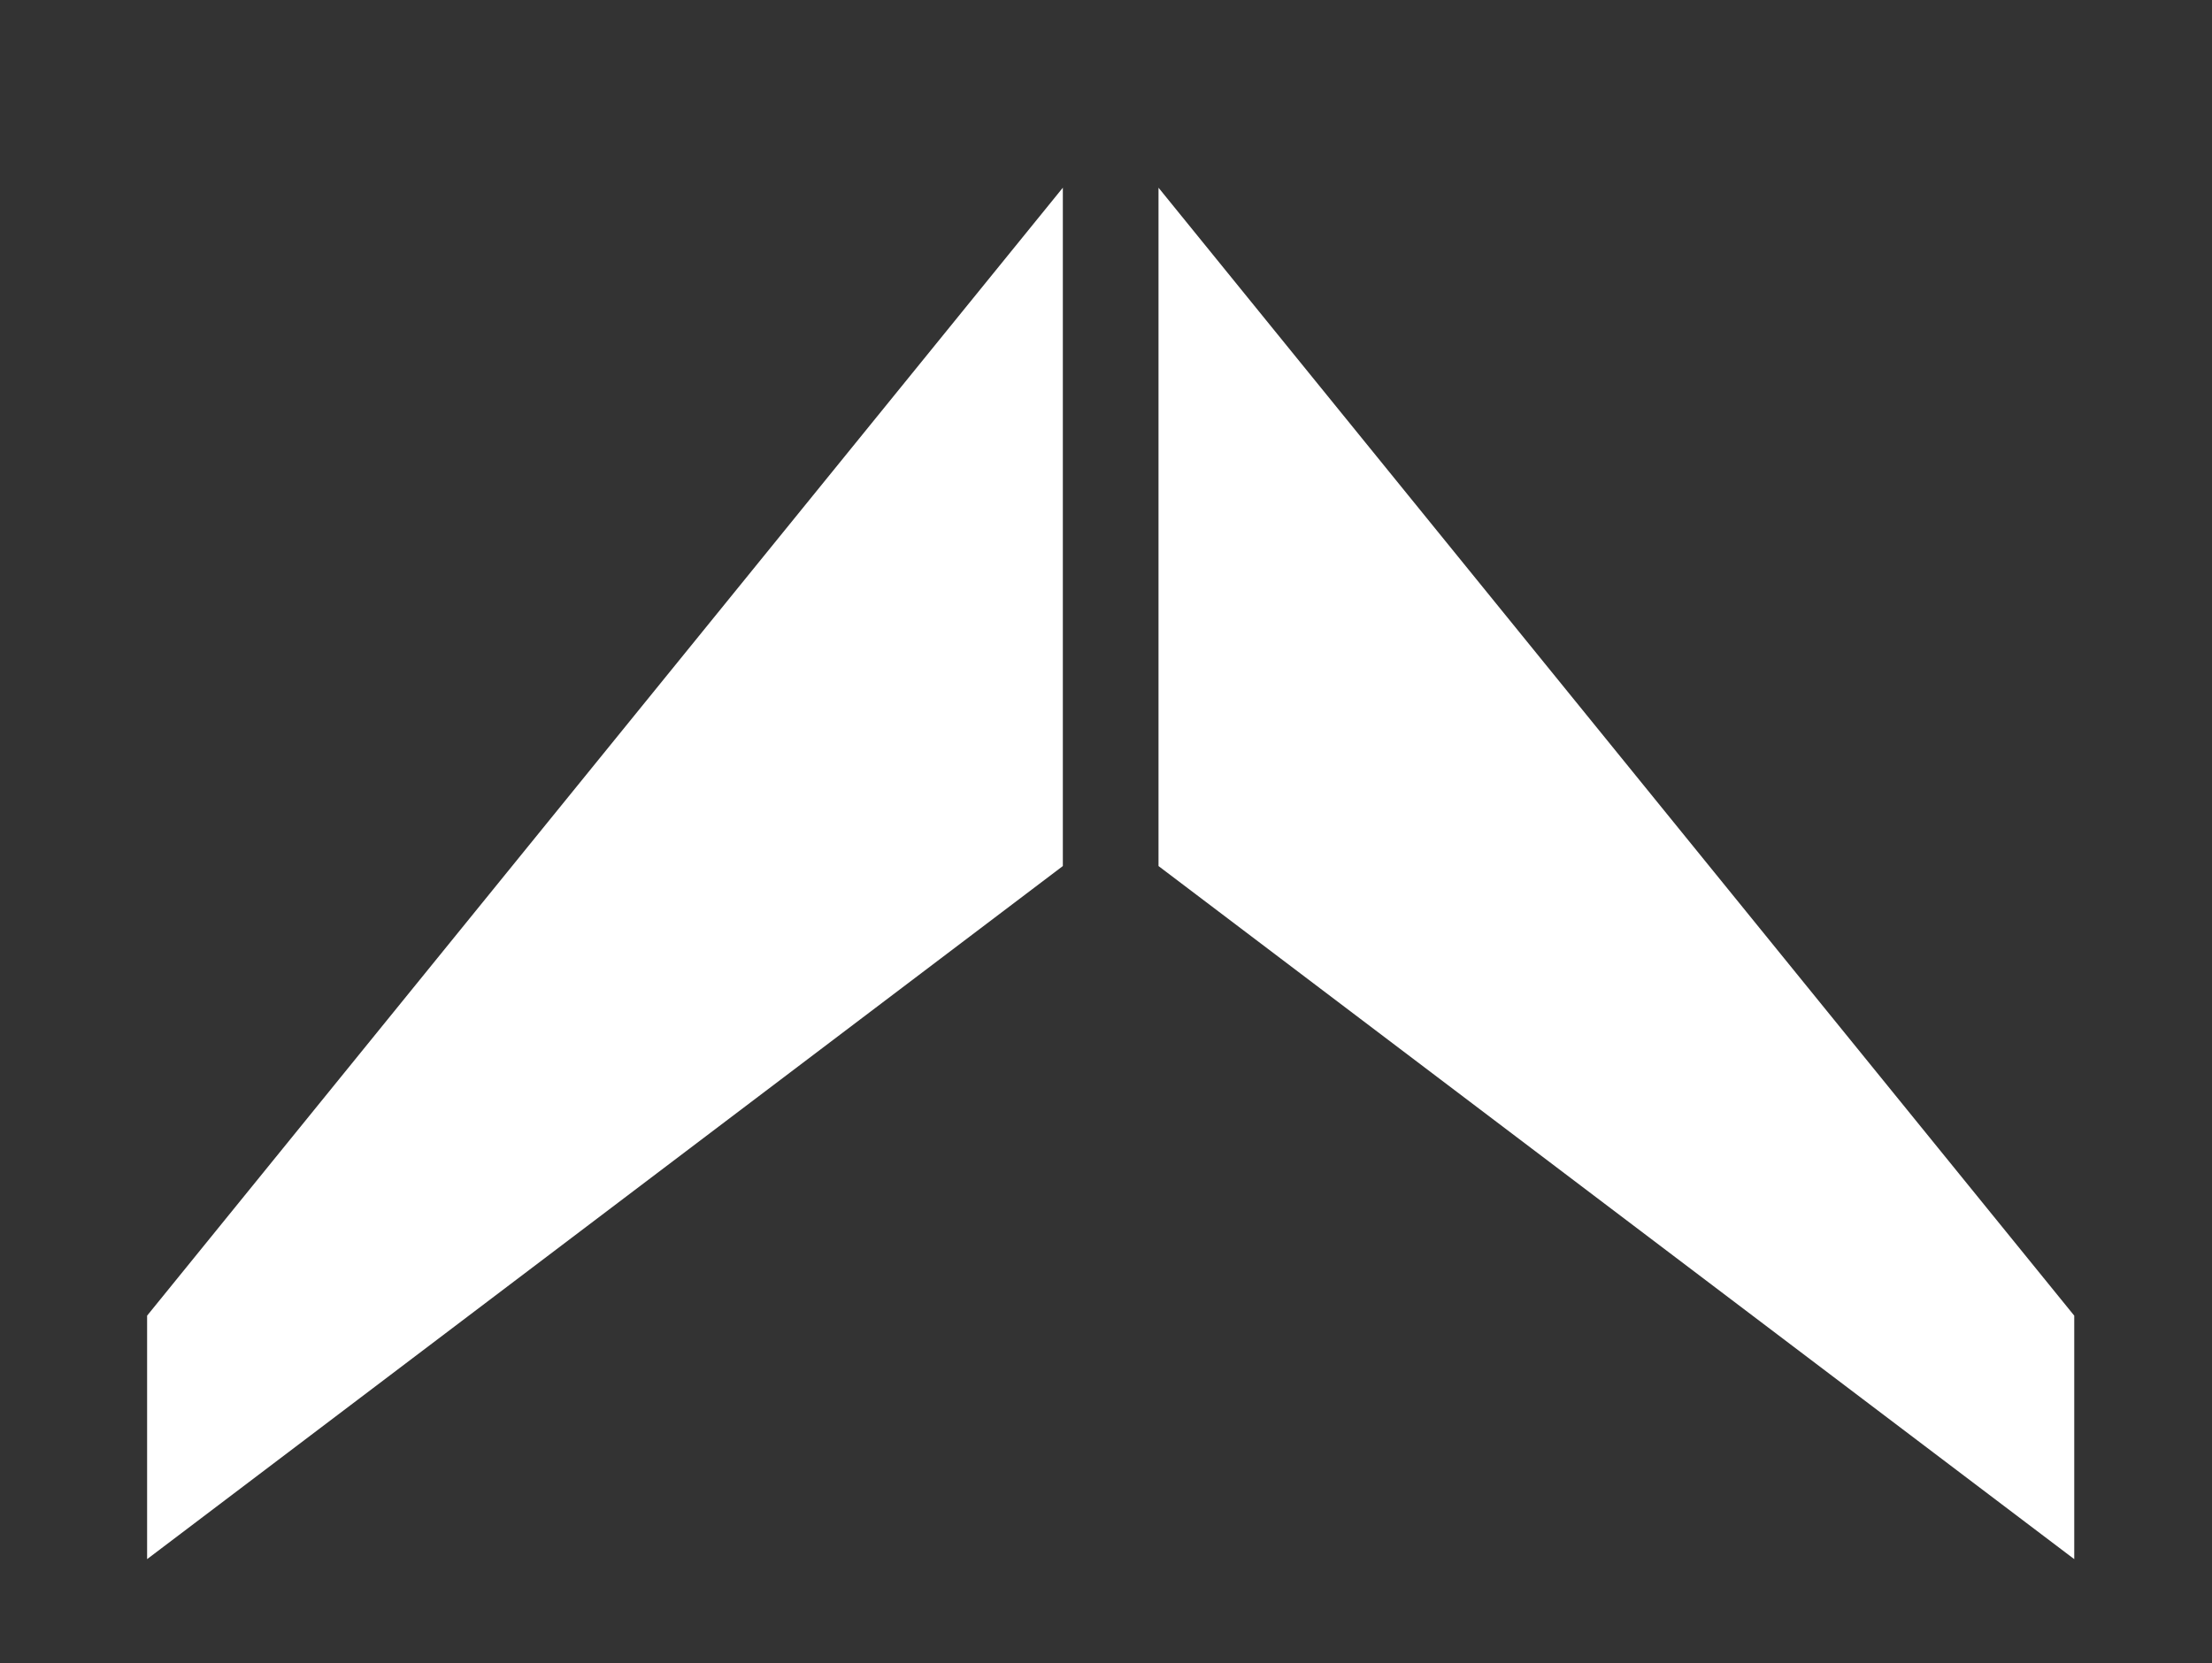 <?xml version="1.0" encoding="utf-8"?>
<!-- Generator: Adobe Illustrator 16.0.0, SVG Export Plug-In . SVG Version: 6.00 Build 0)  -->
<!DOCTYPE svg PUBLIC "-//W3C//DTD SVG 1.1//EN" "http://www.w3.org/Graphics/SVG/1.1/DTD/svg11.dtd">
<svg version="1.1" id="Layer_1" xmlns="http://www.w3.org/2000/svg" xmlns:xlink="http://www.w3.org/1999/xlink" x="0px" y="0px"
	 width="161.842px" height="121.71px" viewBox="0 0 161.842 121.71" enable-background="new 0 0 161.842 121.71"
	 xml:space="preserve">
<rect x="0" y="0" width="161.842" height="121.71" fill="#333333" stroke="none"/>
<polygon fill="#FFFFFF" points="84.763,13.737 151.763,96.285 151.763,114.104 84.763,63.381 "/>
<polygon fill="#FFFFFF" points="77.763,13.737 10.763,96.285 10.763,114.104 77.763,63.381 "/>
</svg>
